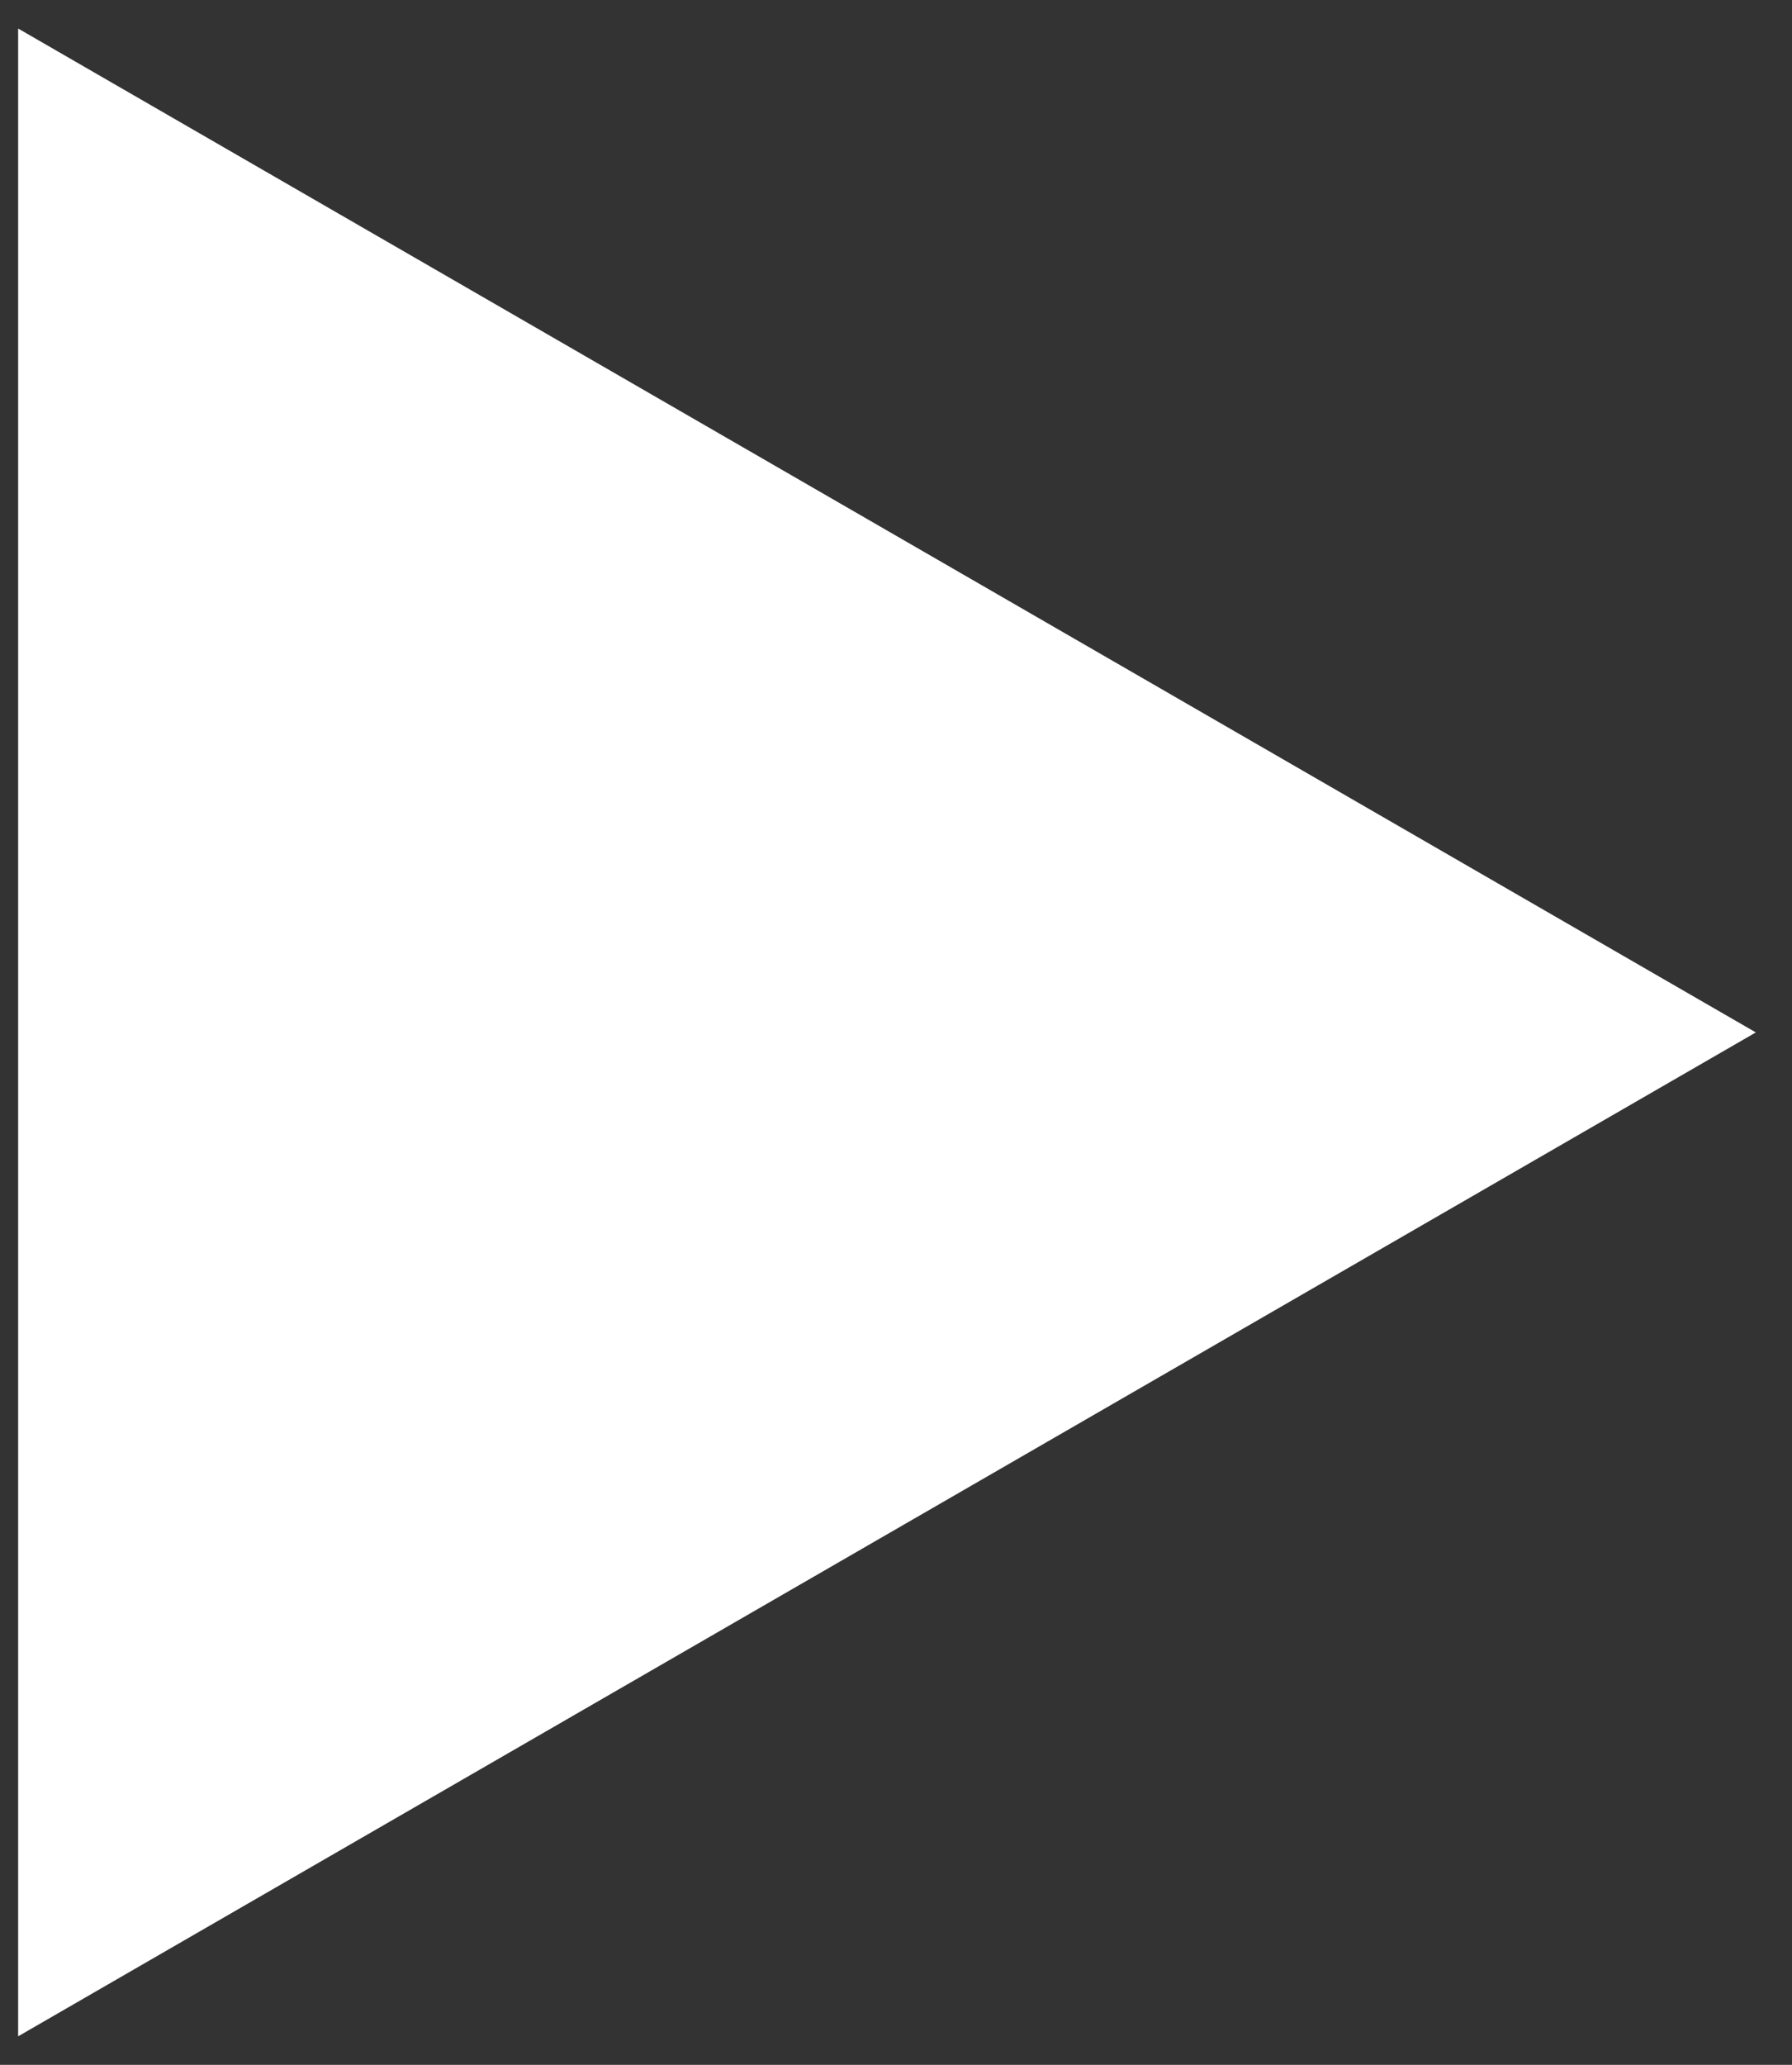 <svg width="33" height="38" viewBox="0 0 33 38" fill="none" xmlns="http://www.w3.org/2000/svg">
<rect x="0" y="0" width="33" height="38" fill="#333333" stroke="none"/>
<path d="M32.334 19L0.334 37.475L0.334 0.525L32.334 19Z" fill="white"/>
</svg>
